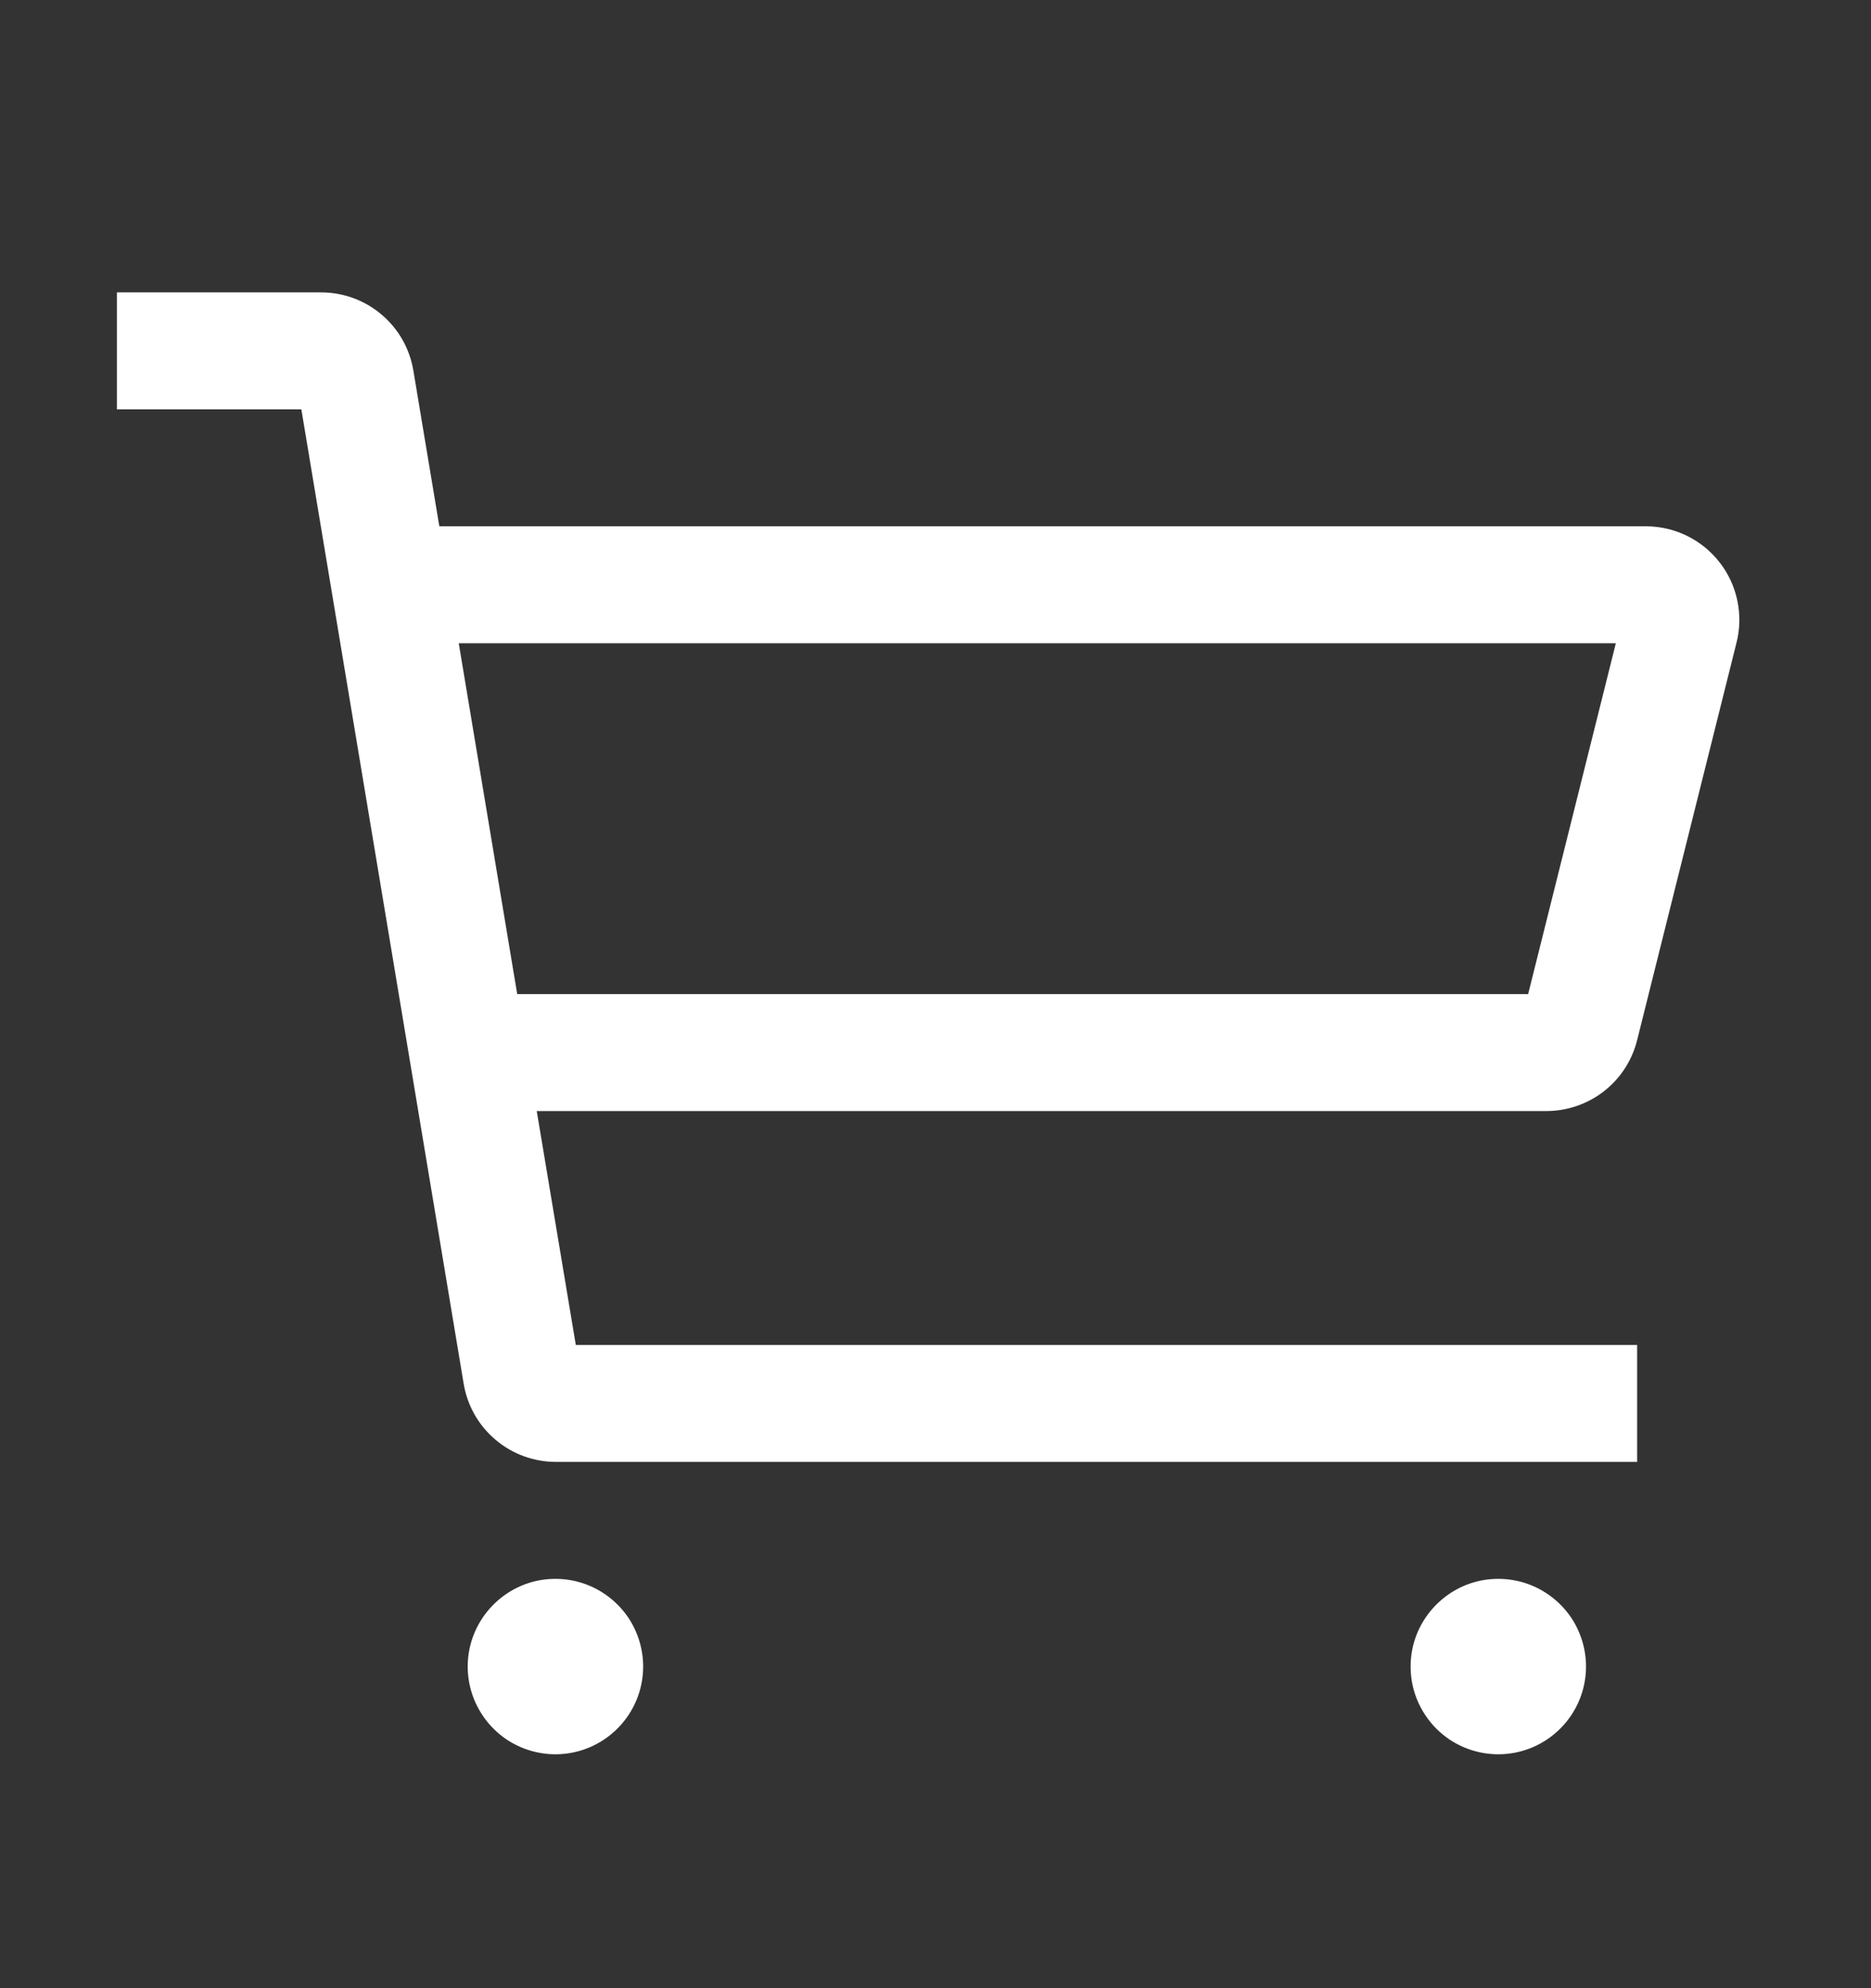 <svg width="16" height="17" viewBox="0 0 16 17" fill="none" xmlns="http://www.w3.org/2000/svg">
<rect x="0" y="0" width="16" height="17" fill="#333333" stroke="none"/>
<g clip-path="url(#clip0_305_13990)">
<path d="M12.813 15C12.665 15 12.52 14.956 12.396 14.874C12.273 14.791 12.177 14.674 12.12 14.537C12.063 14.4 12.049 14.249 12.077 14.104C12.106 13.958 12.178 13.825 12.283 13.72C12.388 13.615 12.521 13.543 12.667 13.514C12.812 13.486 12.963 13.5 13.1 13.557C13.237 13.614 13.354 13.71 13.437 13.833C13.519 13.957 13.563 14.102 13.563 14.25C13.563 14.449 13.484 14.639 13.343 14.78C13.202 14.921 13.012 15 12.813 15ZM4.75 15C4.602 15 4.457 14.956 4.333 14.874C4.21 14.791 4.114 14.674 4.057 14.537C4 14.4 3.985 14.249 4.014 14.104C4.043 13.958 4.115 13.825 4.22 13.72C4.325 13.615 4.458 13.543 4.604 13.514C4.749 13.486 4.9 13.5 5.037 13.557C5.174 13.614 5.291 13.71 5.374 13.833C5.456 13.957 5.5 14.102 5.5 14.25C5.5 14.449 5.421 14.639 5.28 14.78C5.139 14.921 4.949 15 4.75 15ZM14 12.5H4.754C4.565 12.5 4.381 12.433 4.237 12.31C4.092 12.188 3.996 12.018 3.965 11.831L2.577 3.5H1V2.5H2.746C2.935 2.5 3.119 2.567 3.263 2.69C3.408 2.812 3.504 2.982 3.535 3.169L3.757 4.5H14.074C14.196 4.5 14.316 4.528 14.425 4.581C14.534 4.634 14.63 4.712 14.705 4.808C14.78 4.904 14.832 5.016 14.857 5.135C14.882 5.254 14.88 5.377 14.85 5.495L14 8.894C13.957 9.067 13.857 9.221 13.716 9.331C13.576 9.44 13.402 9.5 13.224 9.5H4.59L4.924 11.5H14V12.5ZM3.923 5.5L4.423 8.5H13.068L13.818 5.5H3.923Z" fill="white"/>
</g>
<defs>
<clipPath id="clip0_305_13990">
<rect width="16" height="16" fill="white" transform="translate(0 0.5)"/>
</clipPath>
</defs>
</svg>

